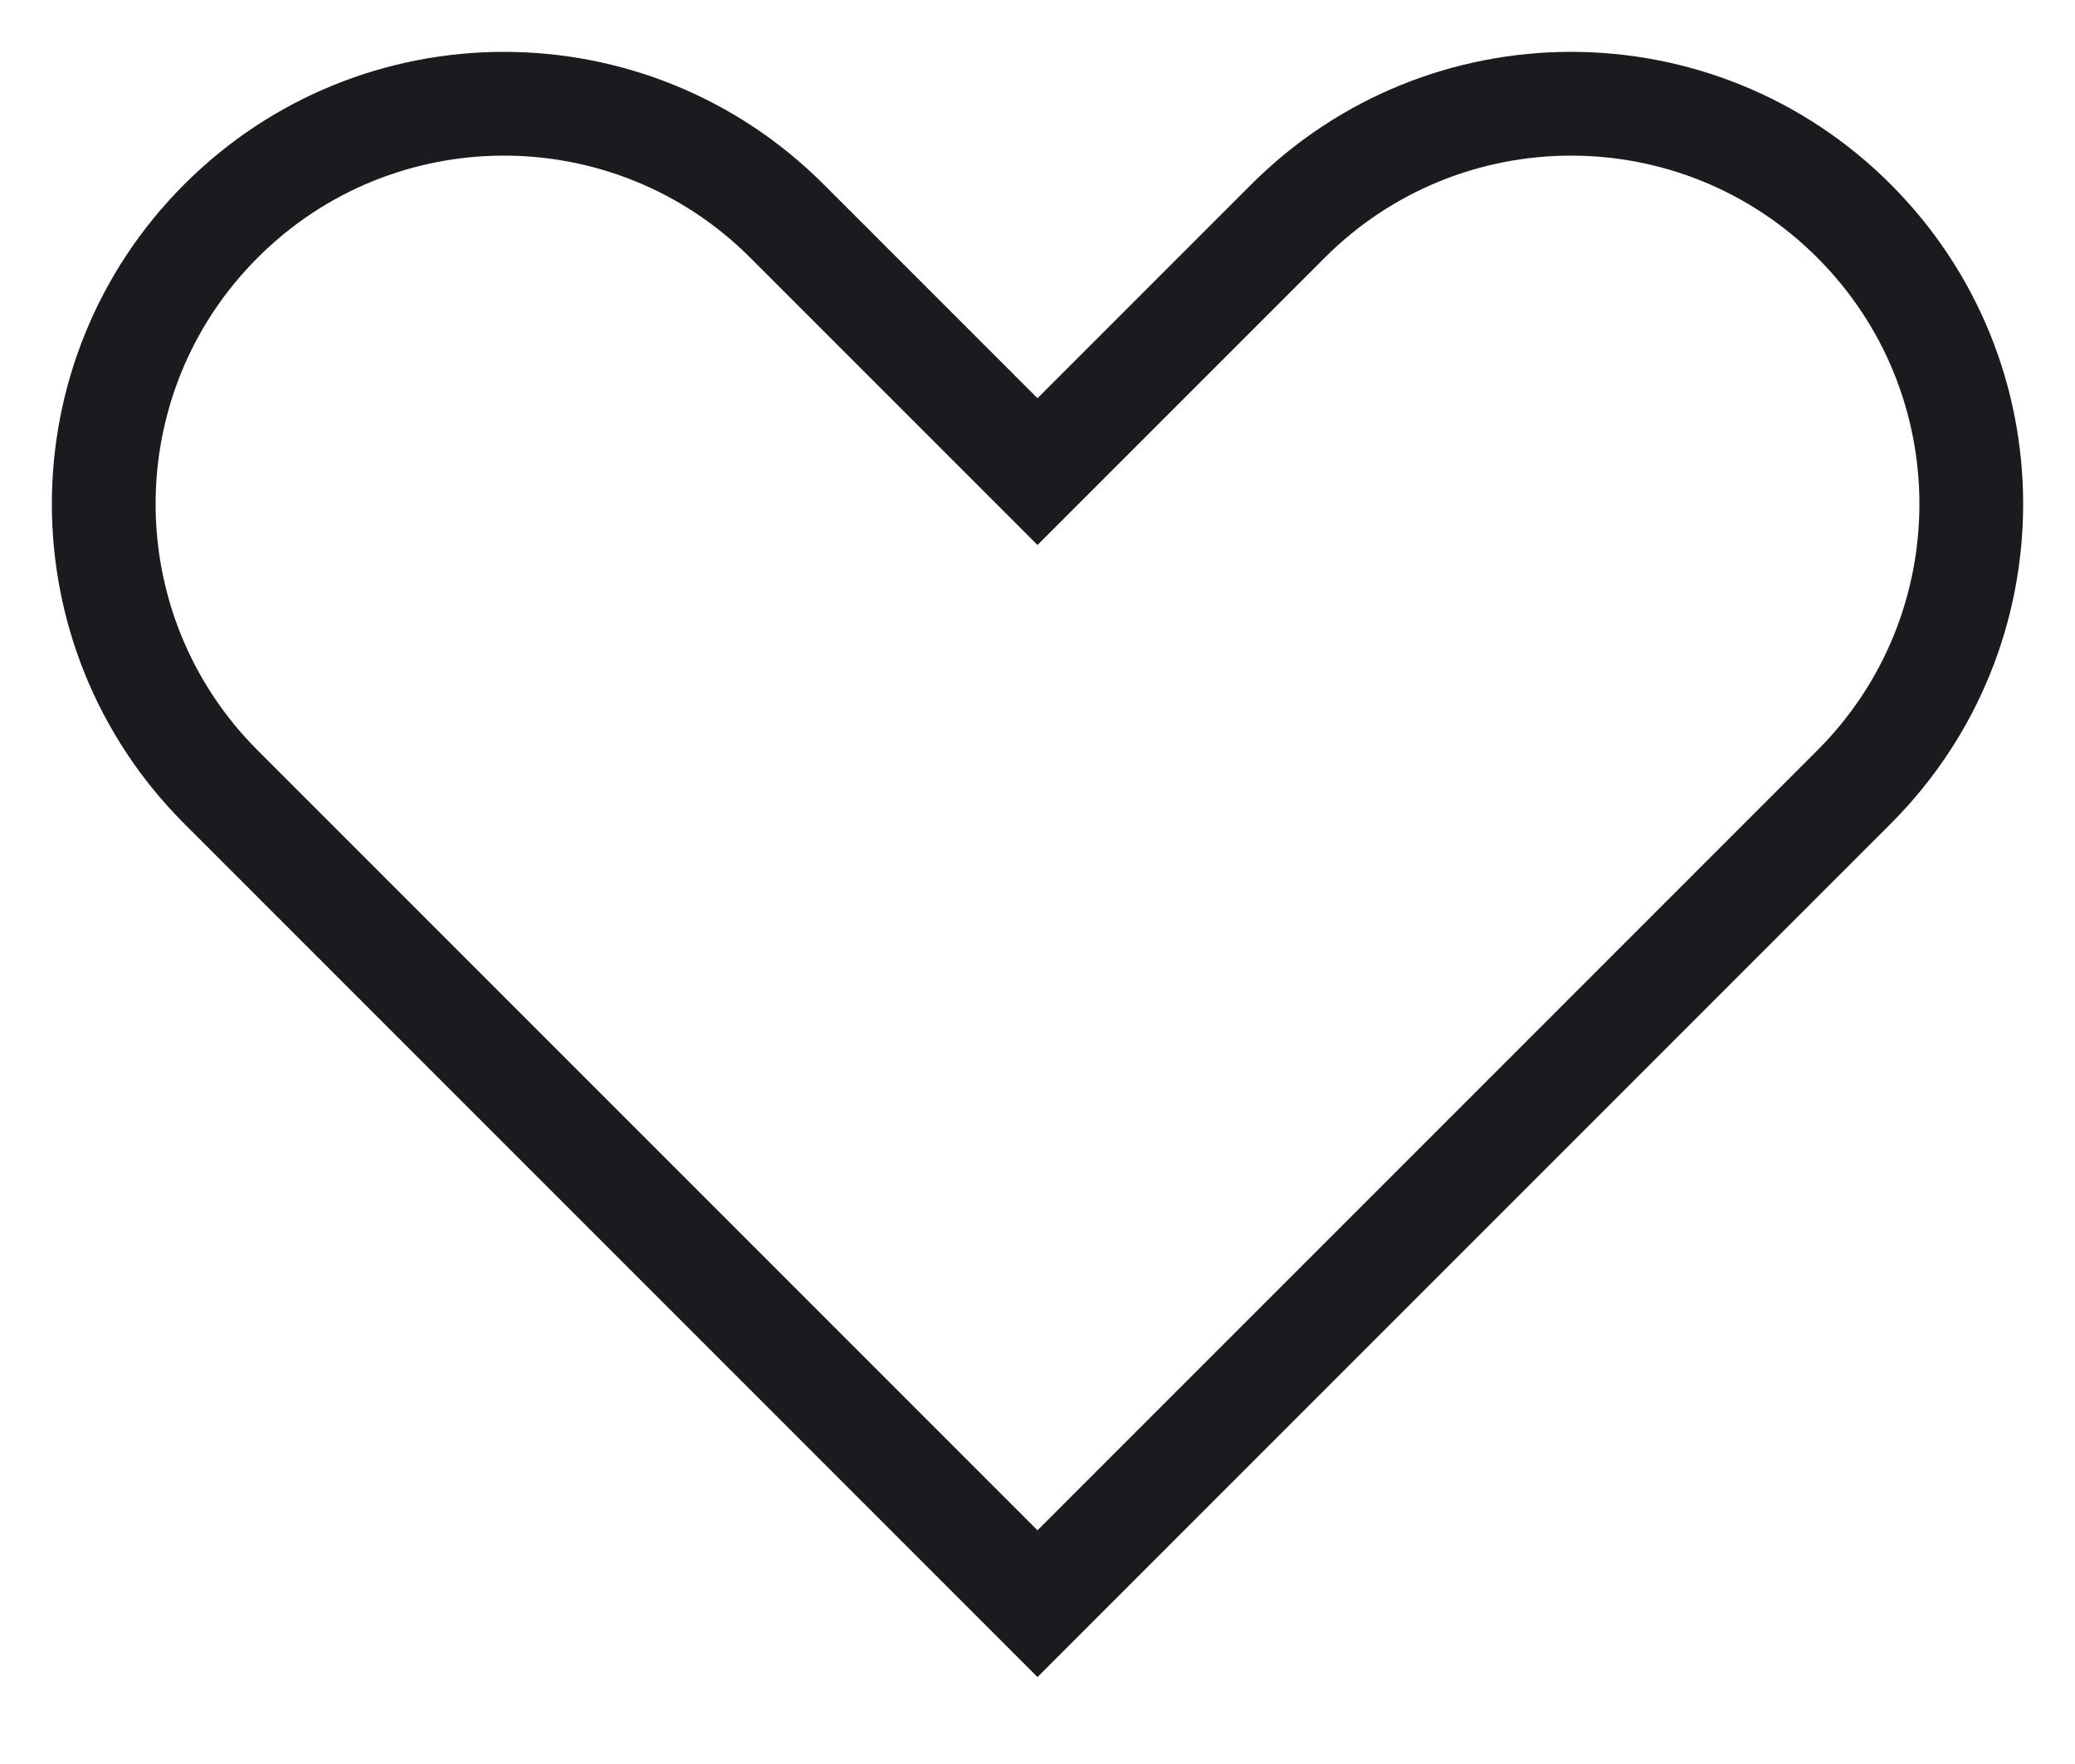 <svg width="20" height="17" viewBox="0 0 20 17" fill="none" xmlns="http://www.w3.org/2000/svg">
<path fill-rule="evenodd" clip-rule="evenodd" d="M2.13 2.13C3.636 0.623 6.078 0.623 7.585 2.13L10 4.545L12.415 2.13C13.922 0.623 16.364 0.623 17.87 2.13C19.377 3.636 19.377 6.078 17.87 7.585L10 15.455L2.13 7.585C0.623 6.078 0.623 3.636 2.13 2.13Z" stroke="#1A1B1E" stroke-linecap="round"/>
</svg>

